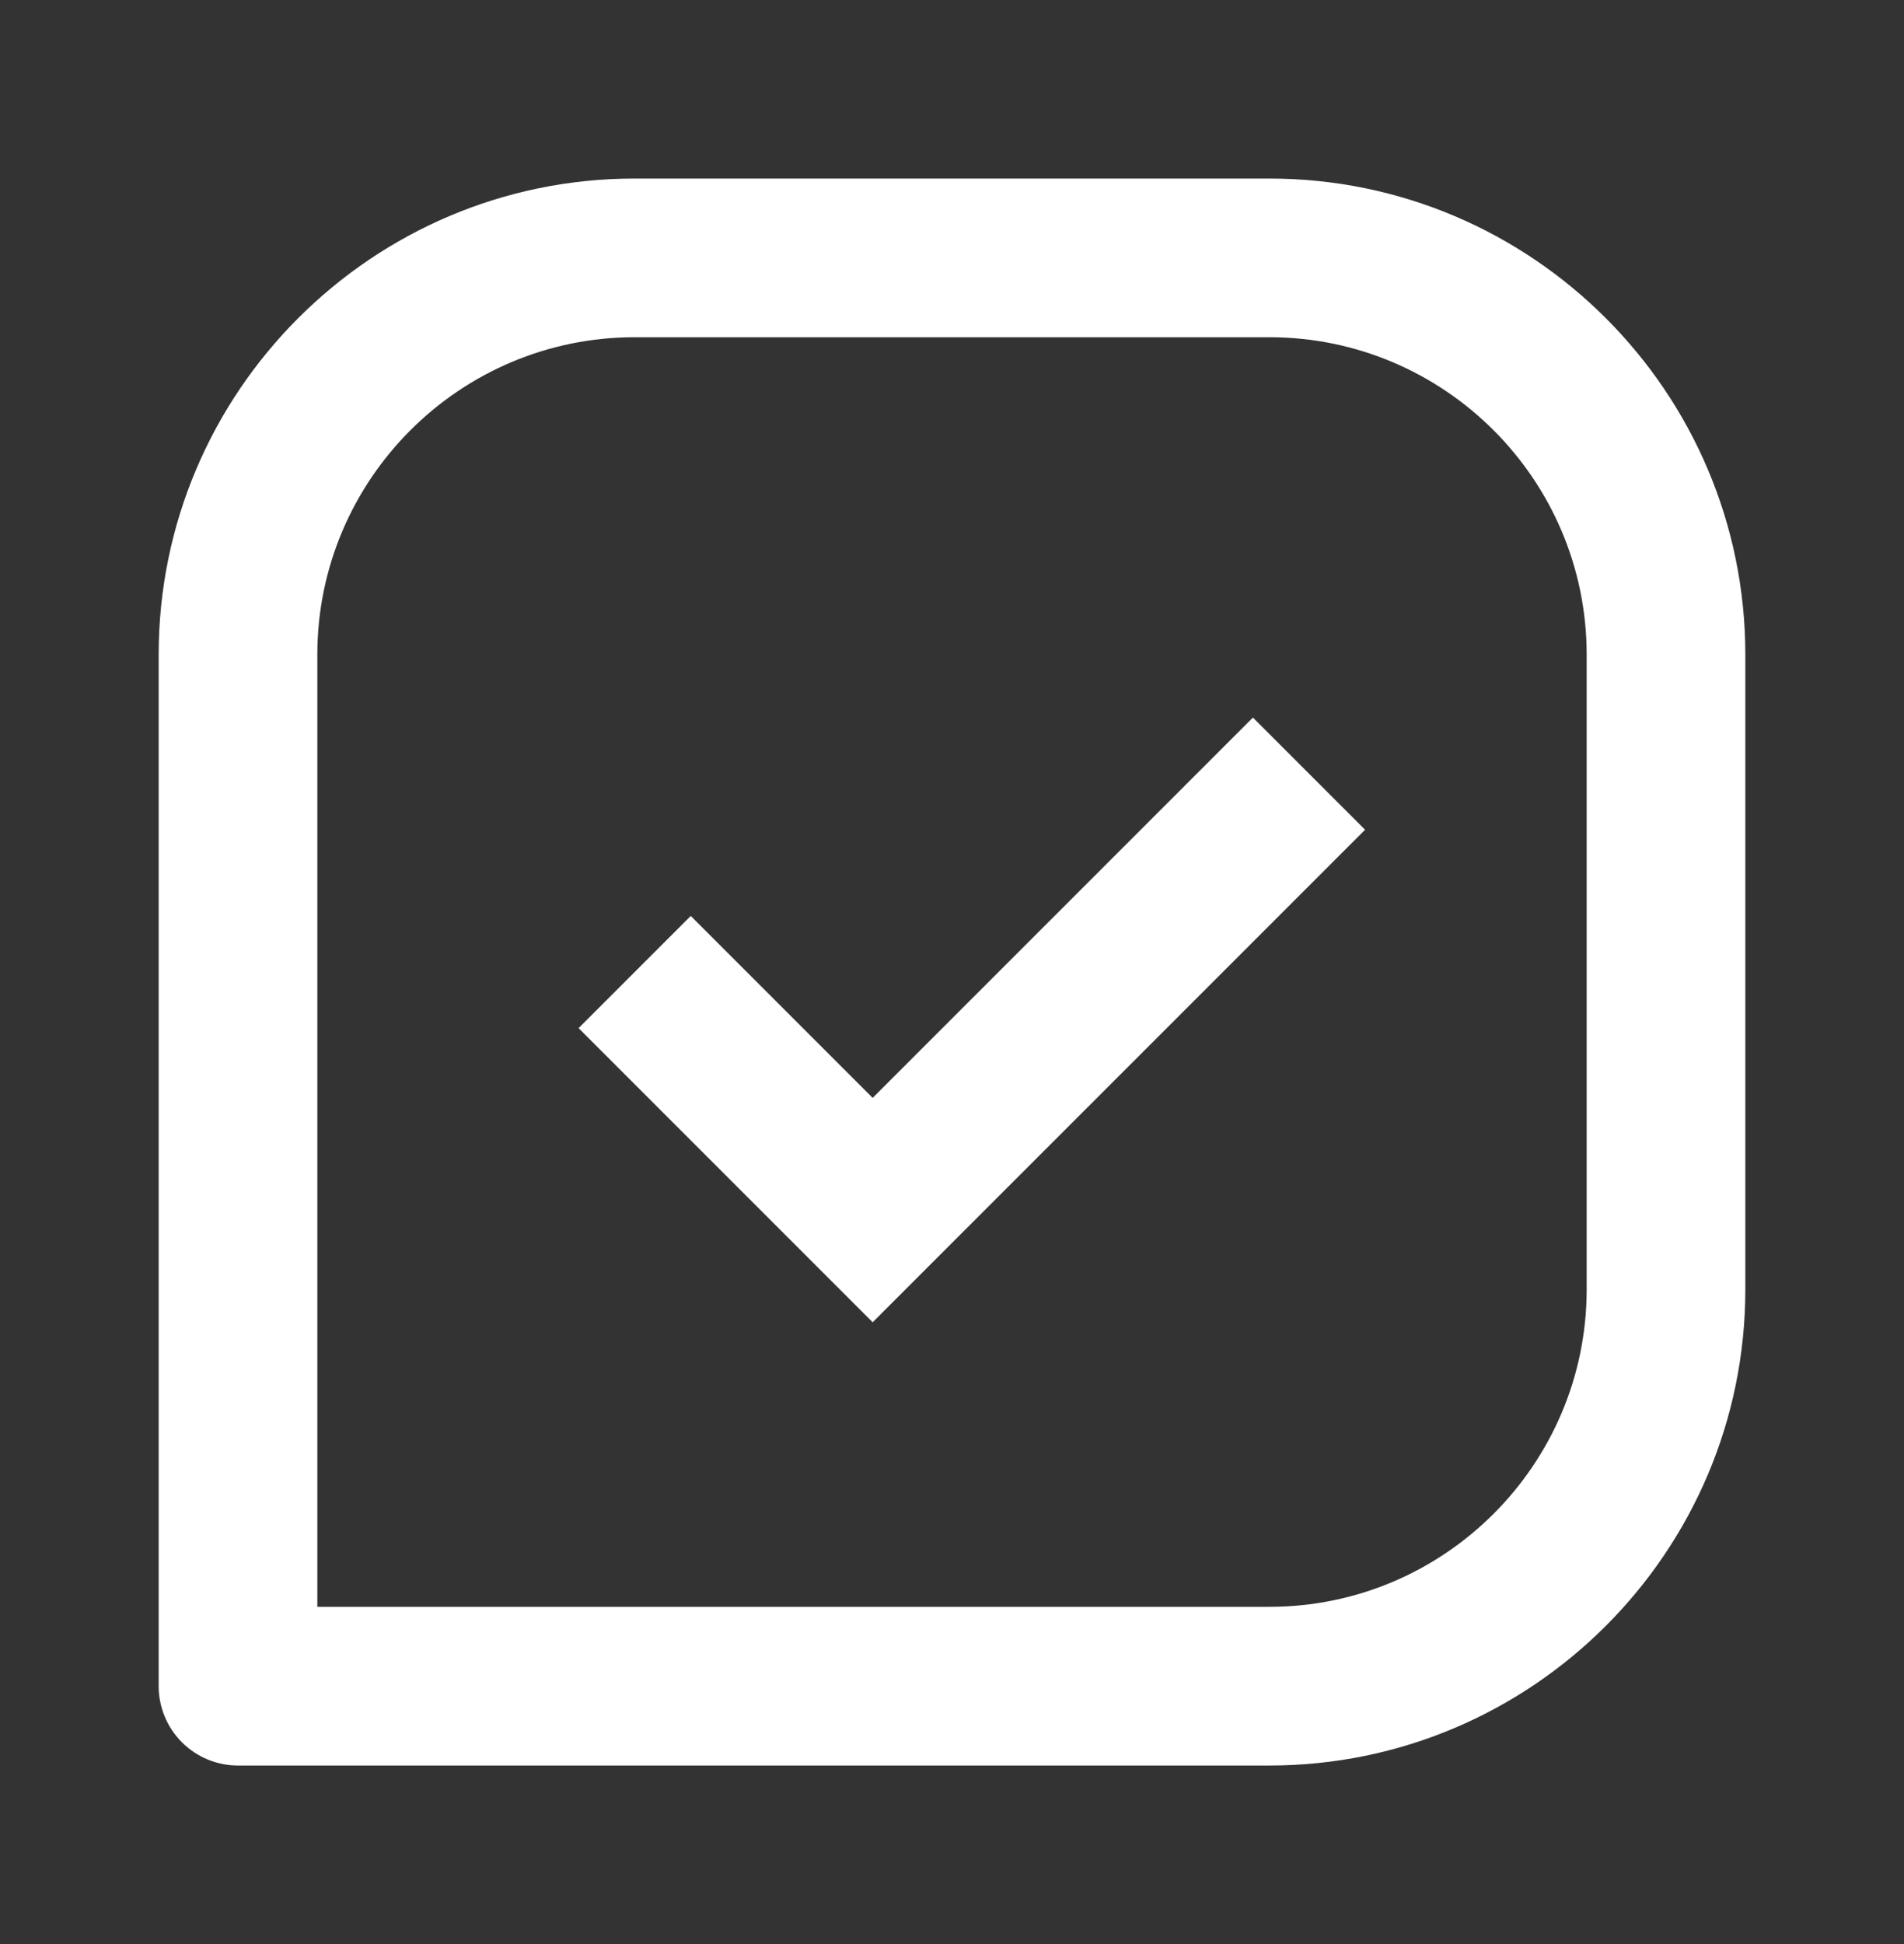 <svg width="48" height="49" viewBox="0 0 48 49" fill="none" xmlns="http://www.w3.org/2000/svg">
<rect x="0" y="0" width="48" height="49" fill="#333333" stroke="none"/>
<path d="M32 4.5H16C9.382 4.5 4 9.882 4 16.5V42.5C4 43.03 4.211 43.539 4.586 43.914C4.961 44.289 5.47 44.5 6 44.5H32C38.618 44.5 44 39.118 44 32.5V16.5C44 9.882 38.618 4.5 32 4.5ZM40 32.5C40 36.912 36.412 40.5 32 40.5H8V16.5C8 12.088 11.588 8.5 16 8.5H32C36.412 8.5 40 12.088 40 16.5V32.5Z" fill="white"/>
<path d="M22 27.672L17.414 23.086L14.586 25.914L22 33.328L34.414 20.914L31.586 18.086L22 27.672Z" fill="white"/>
</svg>
